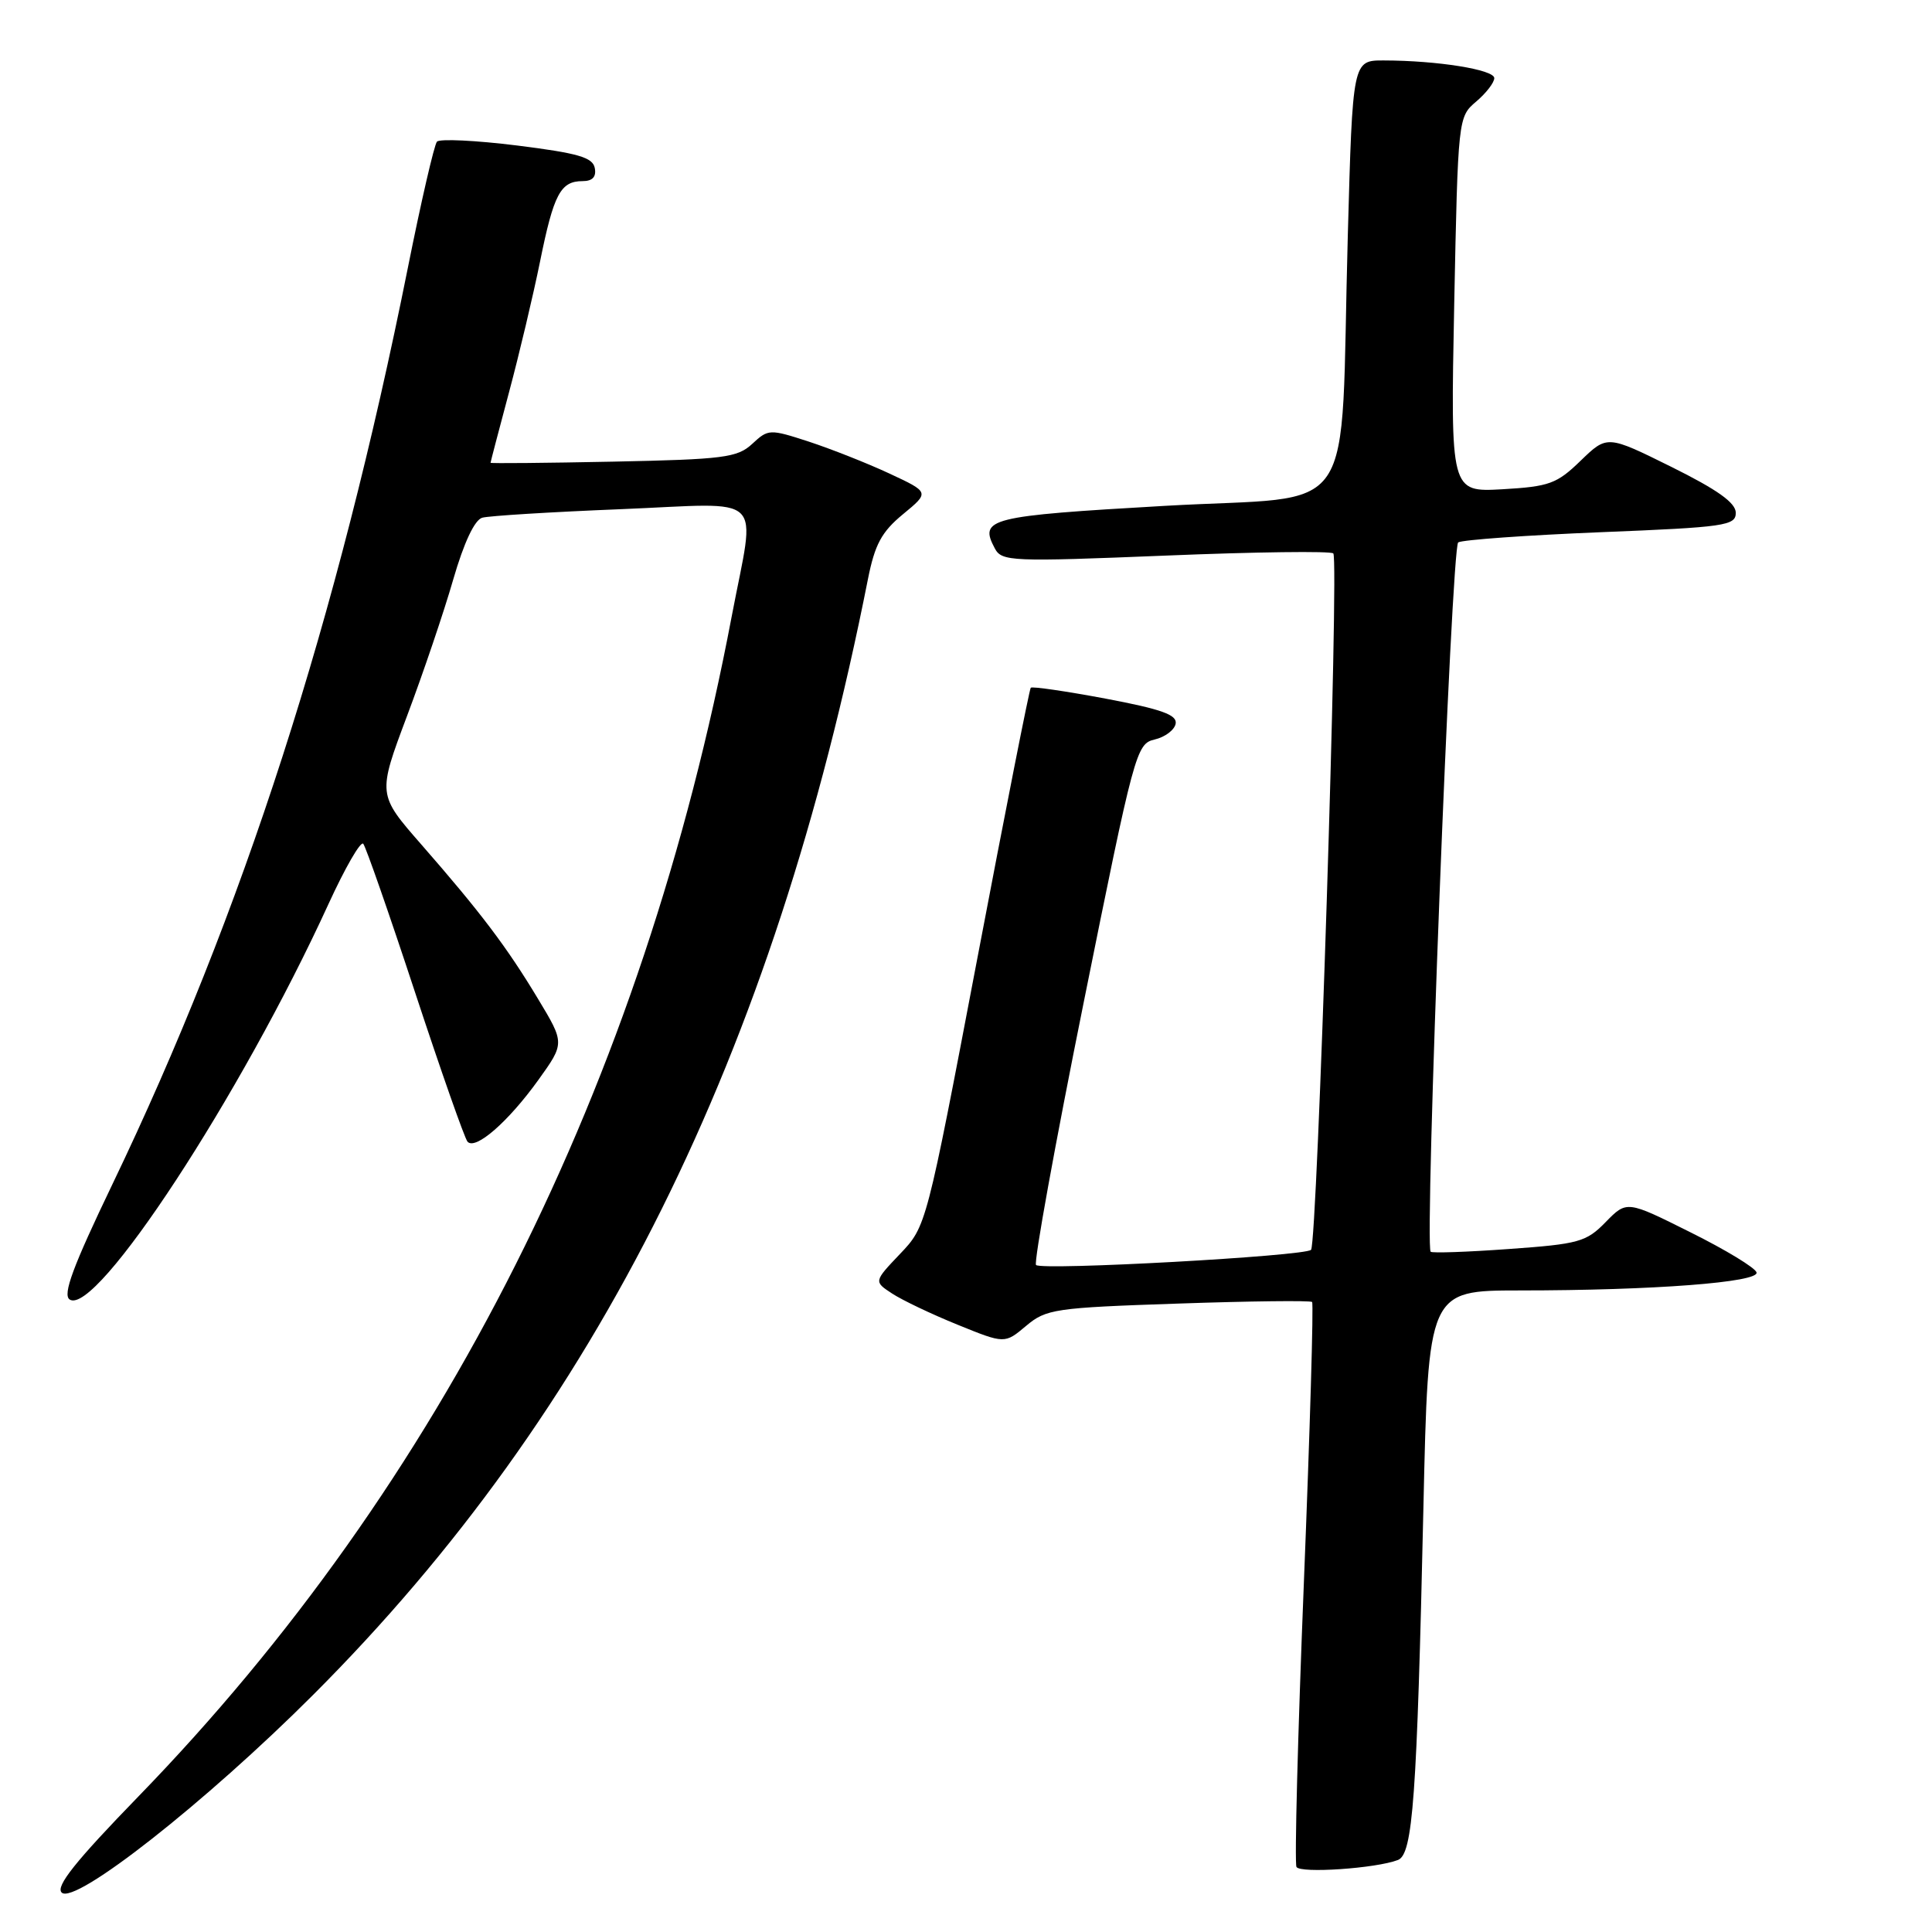 <?xml version="1.0" encoding="UTF-8" standalone="no"?>
<!DOCTYPE svg PUBLIC "-//W3C//DTD SVG 1.1//EN" "http://www.w3.org/Graphics/SVG/1.1/DTD/svg11.dtd" >
<svg xmlns="http://www.w3.org/2000/svg" xmlns:xlink="http://www.w3.org/1999/xlink" version="1.1" viewBox="0 0 256 256">
 <g >
 <path fill="currentColor"
d=" M 41.53 224.54 C 79.11 186.94 102.51 139.86 115.00 76.77 C 115.92 72.13 116.81 70.48 119.66 68.13 C 123.18 65.23 123.18 65.23 117.84 62.74 C 114.90 61.37 110.10 59.48 107.18 58.52 C 101.98 56.83 101.80 56.84 99.68 58.81 C 97.71 60.64 95.92 60.87 81.25 61.17 C 72.31 61.35 65.00 61.42 65.00 61.32 C 65.00 61.22 66.10 57.02 67.45 51.97 C 68.80 46.93 70.65 39.13 71.56 34.65 C 73.37 25.71 74.27 24.00 77.20 24.00 C 78.51 24.00 79.04 23.43 78.81 22.26 C 78.54 20.85 76.58 20.29 68.52 19.28 C 63.04 18.60 58.26 18.37 57.90 18.77 C 57.54 19.17 55.80 26.70 54.04 35.50 C 44.71 82.07 32.17 120.97 14.89 156.93 C 9.66 167.82 8.27 171.56 9.23 172.19 C 12.72 174.48 31.88 145.22 43.52 119.80 C 45.71 115.02 47.78 111.42 48.13 111.80 C 48.47 112.19 51.56 121.05 55.00 131.50 C 58.44 141.95 61.57 150.85 61.95 151.28 C 63.00 152.44 67.34 148.65 71.32 143.12 C 74.83 138.23 74.83 138.23 71.30 132.37 C 67.15 125.47 63.70 120.91 55.81 111.88 C 50.03 105.27 50.03 105.27 53.93 94.88 C 56.08 89.17 58.84 81.02 60.06 76.77 C 61.47 71.90 62.89 68.88 63.90 68.60 C 64.78 68.35 73.04 67.84 82.25 67.47 C 101.83 66.67 100.12 65.01 96.95 81.70 C 85.19 143.67 58.57 196.61 18.32 238.06 C 10.02 246.61 7.35 249.95 8.17 250.77 C 9.88 252.48 27.30 238.78 41.53 224.54 Z  M 185.23 246.46 C 187.21 245.70 187.75 238.33 188.61 199.75 C 189.25 171.00 189.25 171.00 201.37 170.99 C 219.06 170.99 233.13 169.91 232.75 168.60 C 232.58 167.99 228.65 165.60 224.00 163.29 C 215.56 159.07 215.56 159.07 212.76 161.93 C 210.19 164.57 209.20 164.84 199.93 165.50 C 194.41 165.90 189.75 166.06 189.57 165.86 C 188.73 164.92 192.32 72.44 193.22 71.87 C 193.77 71.53 202.27 70.92 212.11 70.52 C 228.59 69.86 230.00 69.65 230.00 67.95 C 230.00 66.62 227.58 64.90 221.48 61.87 C 212.96 57.65 212.96 57.65 209.45 61.04 C 206.29 64.11 205.29 64.47 199.07 64.83 C 192.20 65.21 192.20 65.21 192.69 40.36 C 193.19 15.62 193.21 15.49 195.60 13.46 C 196.92 12.34 198.00 10.94 198.00 10.35 C 198.00 9.23 190.46 8.02 183.37 8.01 C 179.23 8.00 179.23 8.00 178.59 31.25 C 177.52 69.86 180.45 65.53 154.32 67.03 C 130.98 68.37 129.70 68.69 131.82 72.67 C 132.74 74.40 133.99 74.45 154.43 73.62 C 166.33 73.13 176.34 73.00 176.67 73.33 C 177.45 74.11 174.55 164.78 173.72 165.61 C 172.88 166.45 138.04 168.37 137.28 167.62 C 136.96 167.29 139.80 151.62 143.60 132.80 C 150.30 99.56 150.57 98.55 152.99 97.99 C 154.37 97.67 155.62 96.73 155.78 95.90 C 156.01 94.72 153.91 93.97 146.49 92.57 C 141.21 91.58 136.75 90.93 136.58 91.13 C 136.40 91.34 133.21 107.47 129.50 127.00 C 122.74 162.50 122.74 162.50 119.26 166.15 C 115.78 169.81 115.78 169.81 118.21 171.40 C 119.55 172.28 123.45 174.14 126.88 175.53 C 133.13 178.07 133.13 178.07 135.96 175.69 C 138.62 173.45 139.76 173.28 156.13 172.73 C 165.67 172.40 173.64 172.31 173.86 172.52 C 174.07 172.73 173.58 189.46 172.77 209.70 C 171.96 229.94 171.52 246.90 171.79 247.38 C 172.28 248.26 182.32 247.58 185.23 246.46 Z "/>
</g>
</svg>